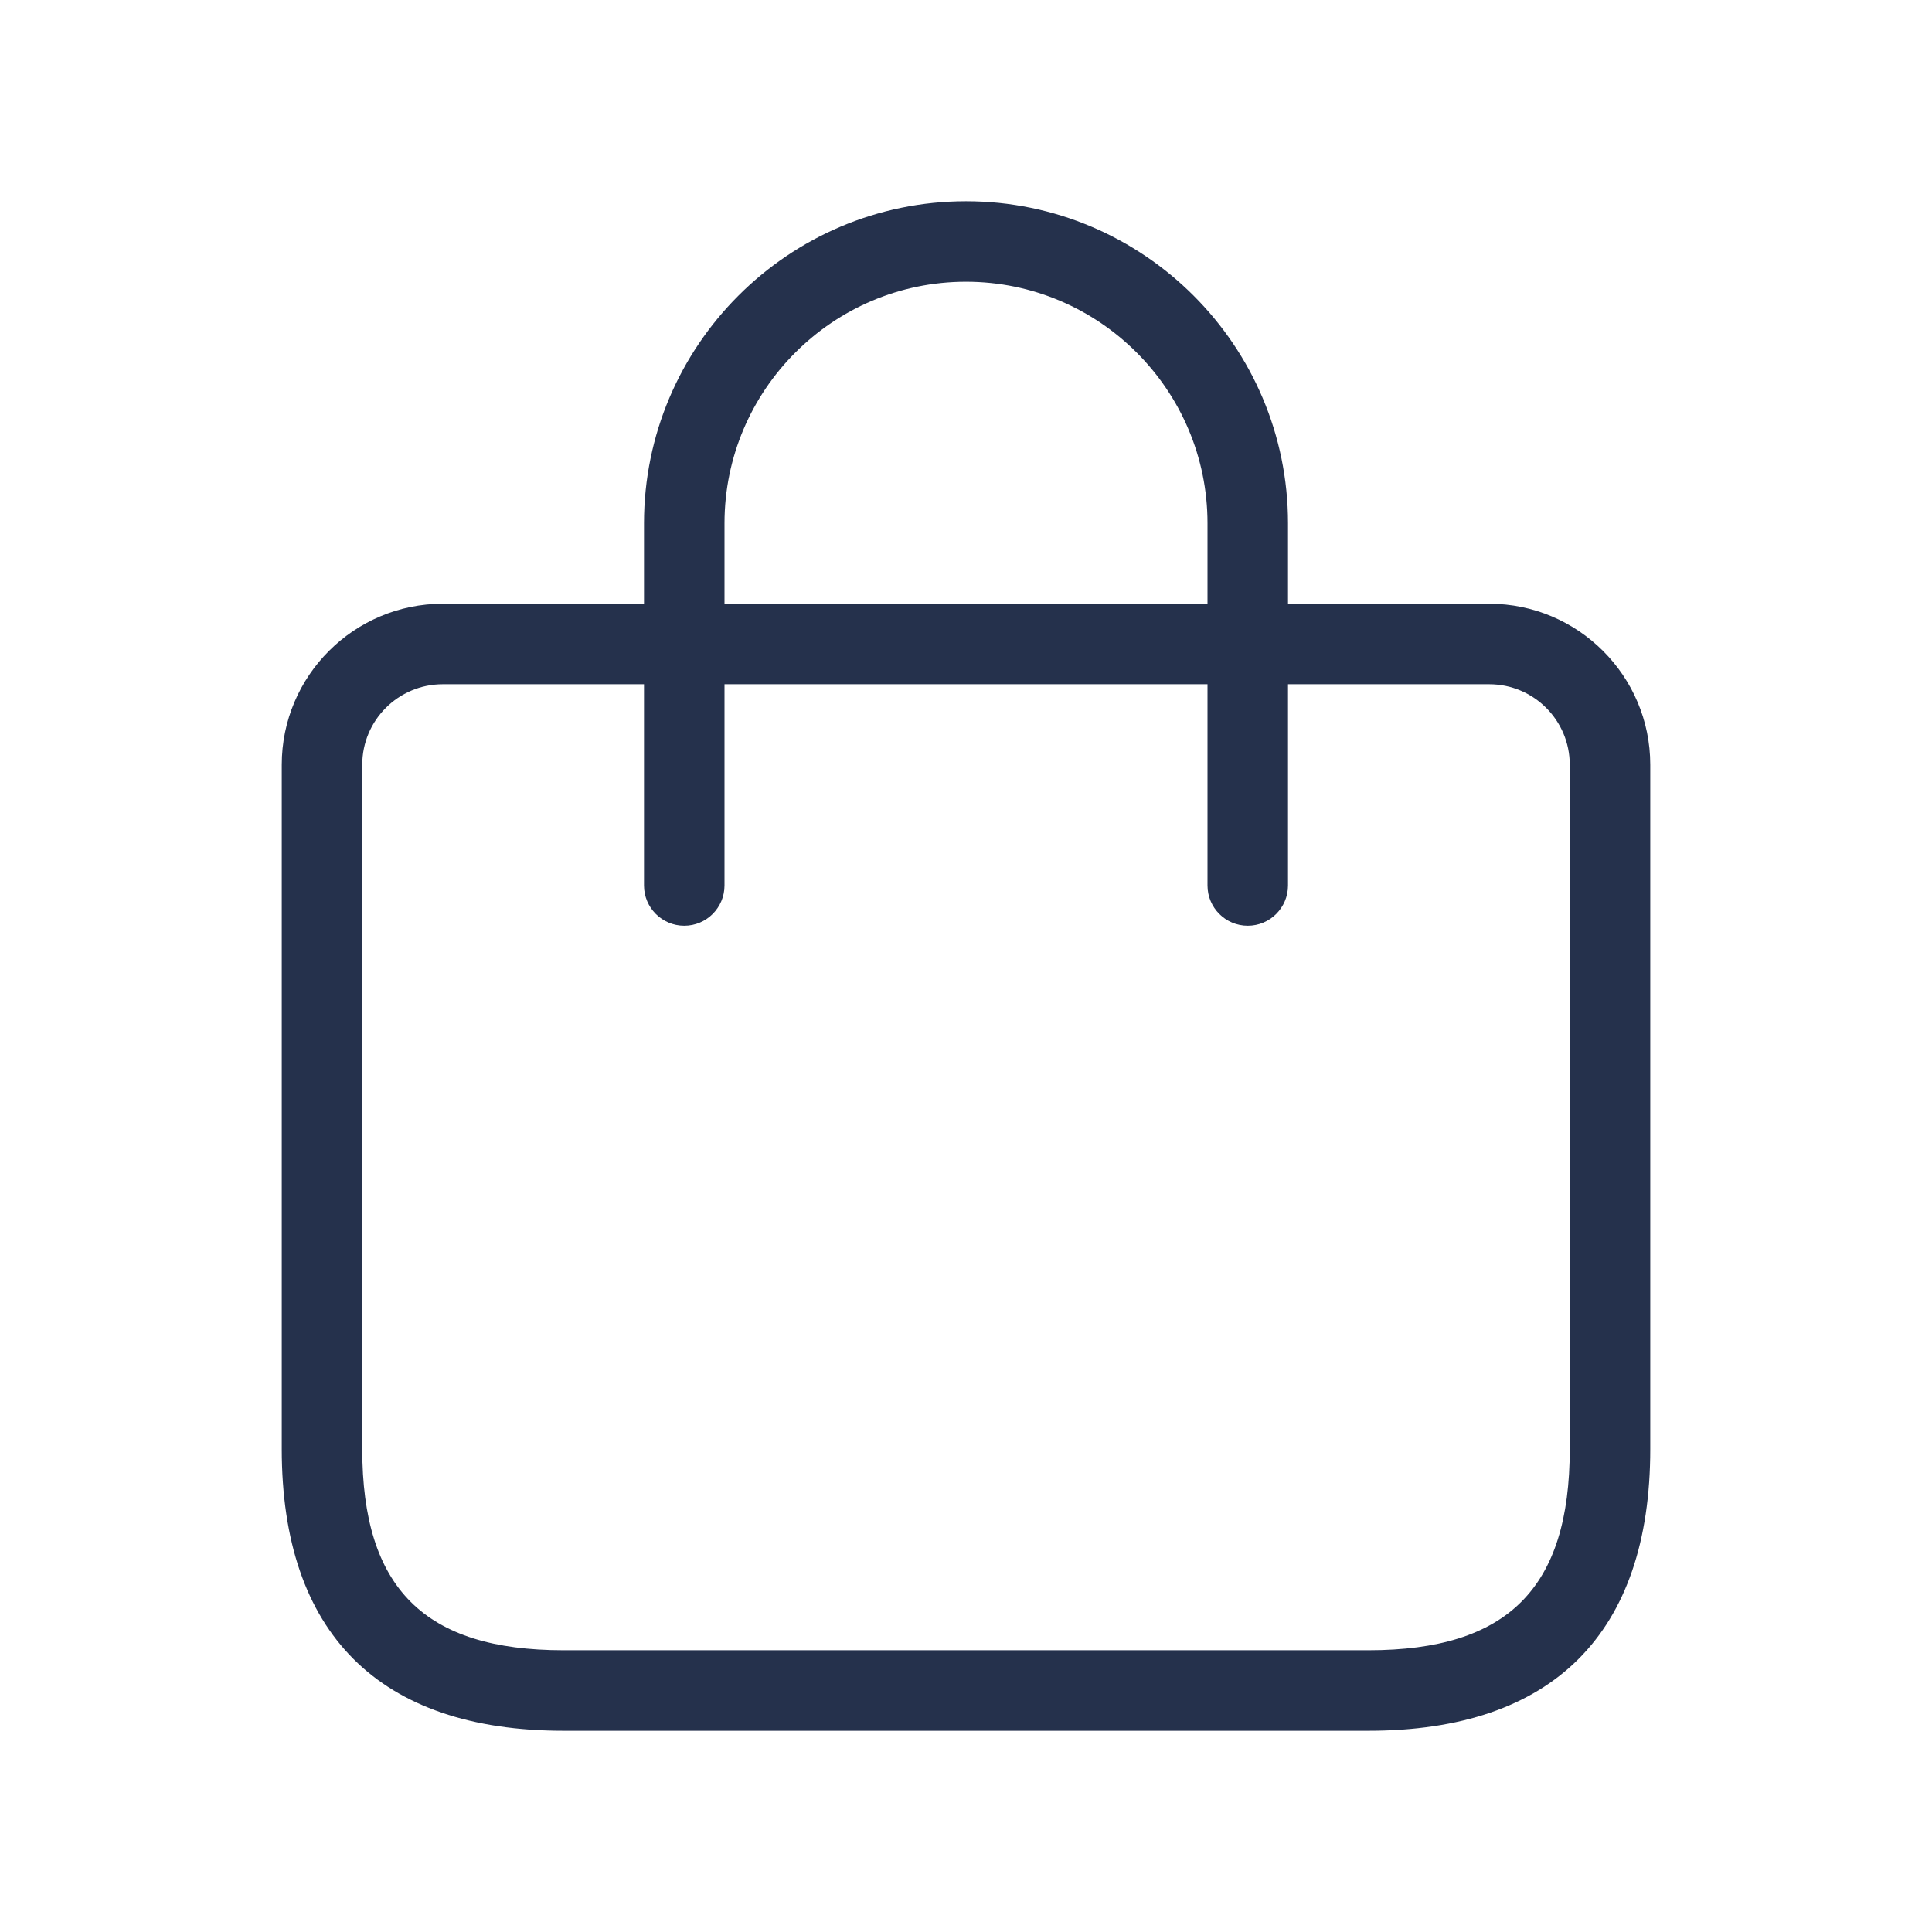 <svg width="24" height="24" viewBox="0 0 24 24" fill="none" xmlns="http://www.w3.org/2000/svg">
<path d="M18.5 7.5H16V6.5C16 4.294 14.206 2.5 12 2.5C9.794 2.5 8 4.294 8 6.5V7.5H5.5C4.397 7.5 3.5 8.397 3.5 9.5V18C3.5 20.29 4.71 21.5 7 21.5H17C19.29 21.5 20.5 20.29 20.5 18V9.5C20.5 8.397 19.603 7.5 18.5 7.5ZM9 6.5C9 4.846 10.346 3.5 12 3.5C13.654 3.5 15 4.846 15 6.5V7.5H9V6.5ZM19.5 18C19.5 19.729 18.729 20.5 17 20.5H7C5.271 20.5 4.5 19.729 4.5 18V9.5C4.5 8.948 4.948 8.5 5.5 8.5H8V11C8 11.276 8.224 11.5 8.5 11.5C8.776 11.5 9 11.276 9 11V8.5H15V11C15 11.276 15.224 11.5 15.5 11.5C15.776 11.5 16 11.276 16 11V8.5H18.5C19.052 8.5 19.5 8.948 19.5 9.5V18Z" fill="#25314C"/>
</svg>

